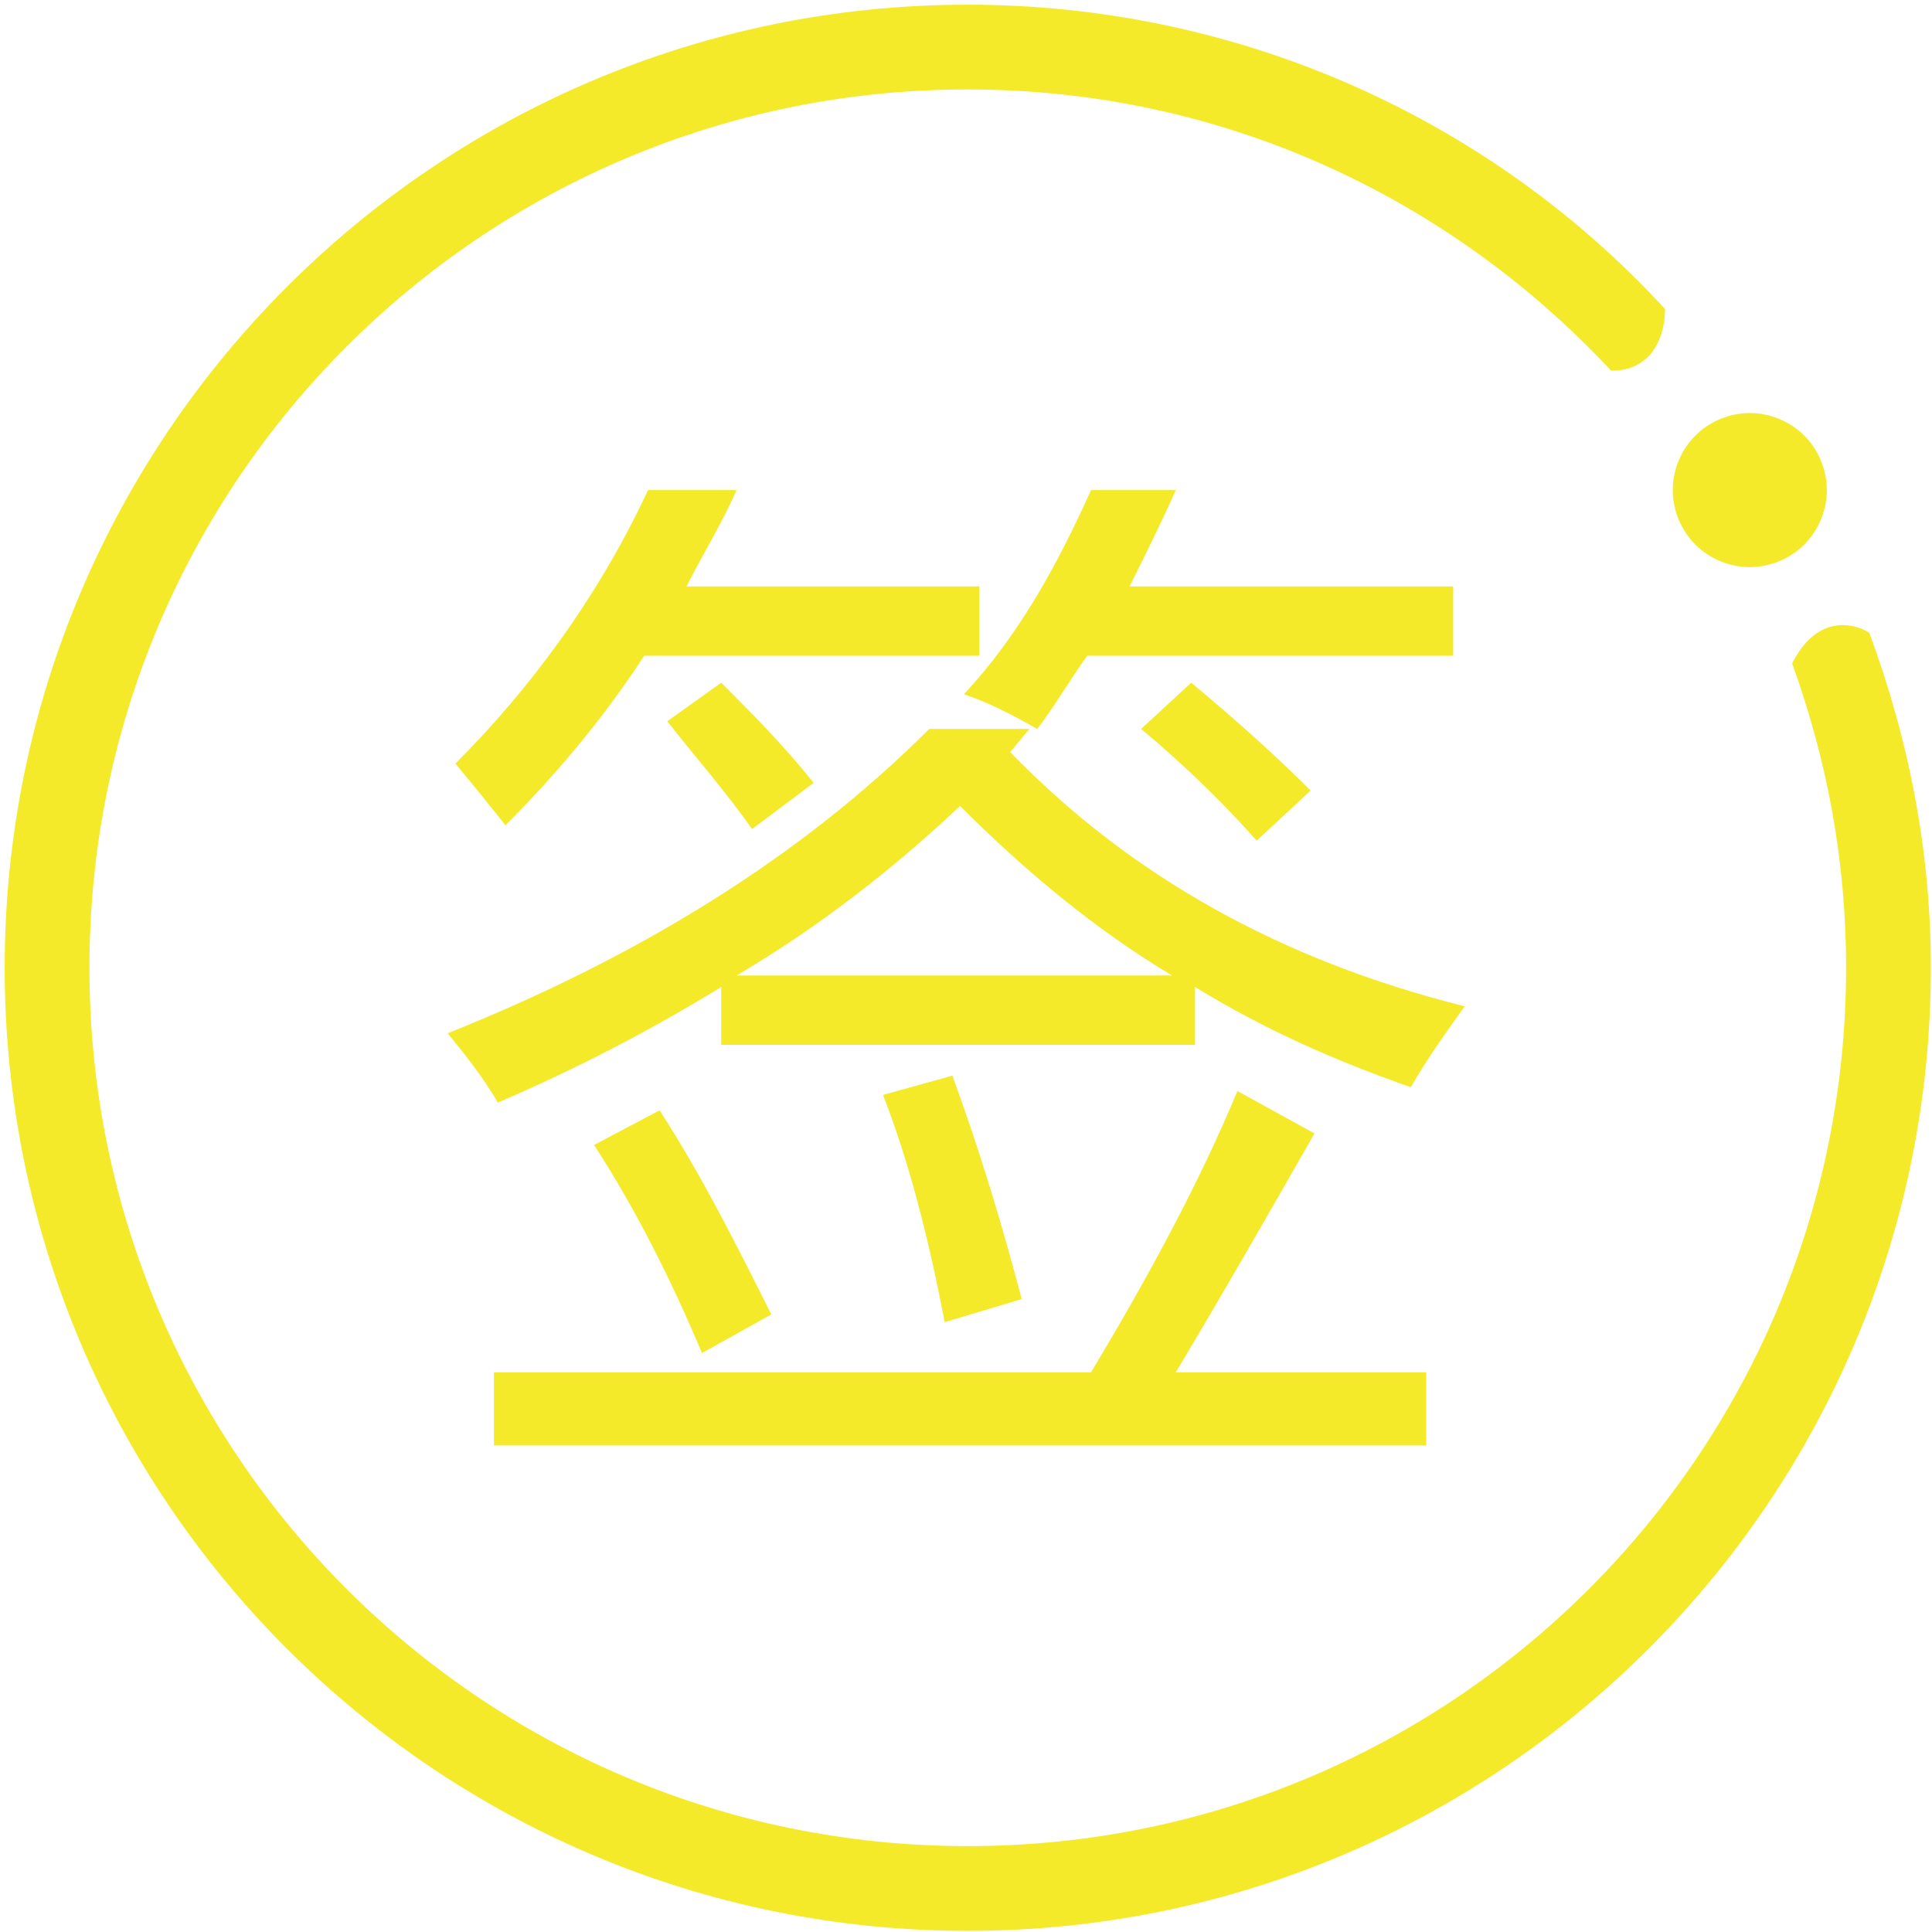 <?xml version="1.0" standalone="no"?><!DOCTYPE svg PUBLIC "-//W3C//DTD SVG 1.1//EN" "http://www.w3.org/Graphics/SVG/1.1/DTD/svg11.dtd"><svg t="1567996762596" class="icon" viewBox="0 0 1024 1024" version="1.1" xmlns="http://www.w3.org/2000/svg" p-id="975" width="80" height="80" xmlns:xlink="http://www.w3.org/1999/xlink"><defs><style type="text/css"></style></defs><path d="M949.891 351.636c18.372 51.045 28.584 104.135 28.584 161.301 0 257.275-208.263 465.539-465.539 465.539-257.269 0-465.532-208.263-465.532-465.539 0-257.269 208.264-465.533 465.532-465.533 134.763 0 255.23 57.168 340.987 149.051 8.167 0 14.295-2.045 20.417-8.167 0 0 8.167-8.167 8.167-24.5-91.878-100.051-224.597-161.307-369.571-161.307-281.769 0-510.455 228.686-510.455 510.455 0 281.776 228.686 510.461 510.455 510.461 281.776 0 510.461-228.685 510.461-510.461 0-63.295-12.25-122.507-32.673-177.635-10.206-6.128-28.583-8.167-40.834 16.334z m0 0" fill="#f4ea2a" p-id="976"></path><path d="M545.61 386.347l-10.212 12.249c63.295 65.341 142.93 110.258 240.936 134.763-10.211 14.288-20.417 28.583-28.583 42.878-40.839-14.294-77.59-30.627-114.346-53.09v30.628H382.264v-30.628c-36.757 22.462-75.551 42.878-118.429 61.257-8.167-14.295-18.372-26.545-26.545-36.757 102.094-40.833 187.851-93.922 255.231-161.301h53.089zM343.469 259.752h46.961c-8.167 18.378-18.378 34.712-26.545 51.044H519.065v36.757H341.425c-22.463 34.711-49.001 65.339-73.507 89.839-8.167-10.211-16.334-20.418-26.545-32.673 38.796-38.789 75.552-87.795 102.097-144.968z m-81.674 467.576h316.482c30.628-51.045 57.173-100.045 77.59-149.051l40.839 22.462c-24.506 42.878-49.006 85.756-73.507 126.59h132.718v38.795H261.795v-38.796z m53.085-120.468l34.71-18.372c22.463 34.711 40.84 71.462 59.218 108.218l-36.756 20.417c-16.334-38.795-34.711-75.551-57.172-110.262z m83.717-167.429c-14.295-20.417-30.627-38.795-44.922-57.167l28.589-20.423c16.333 16.34 32.667 32.673 49.001 53.09l-32.668 24.501z m110.257-12.25c-34.711 32.672-73.508 63.301-118.424 89.839h230.725c-40.833-24.499-77.59-55.128-112.3-89.839z m-40.834 153.14l36.751-10.212c14.295 38.795 26.544 79.634 36.756 118.429l-40.839 12.25c-8.166-42.878-18.378-83.718-32.667-120.468z m110.257-320.57h44.922c-8.167 18.378-16.34 34.712-24.506 51.044h171.519v36.757H576.238c-10.212 14.287-18.378 28.583-26.545 38.795-14.294-8.167-26.545-14.295-38.794-18.378 28.583-30.629 49-67.38 67.378-108.218z m87.801 185.808c-16.334-18.378-36.757-38.796-61.256-59.212l26.545-24.507c24.5 20.423 44.917 38.796 63.295 57.173l-28.584 26.545z m0 0M886.591 259.752c0 10.69 4.405 21.315 11.964 28.875 7.56 7.56 18.186 11.964 28.875 11.964 10.692 0 21.317-4.404 28.876-11.964 7.56-7.56 11.958-18.185 11.958-28.875 0-10.691-4.399-21.316-11.958-28.875-7.559-7.56-18.184-11.958-28.876-11.958-10.69 0-21.315 4.398-28.875 11.958-7.559 7.559-11.964 18.184-11.964 28.875z m0 0" fill="#f4ea2a" p-id="977"></path></svg>